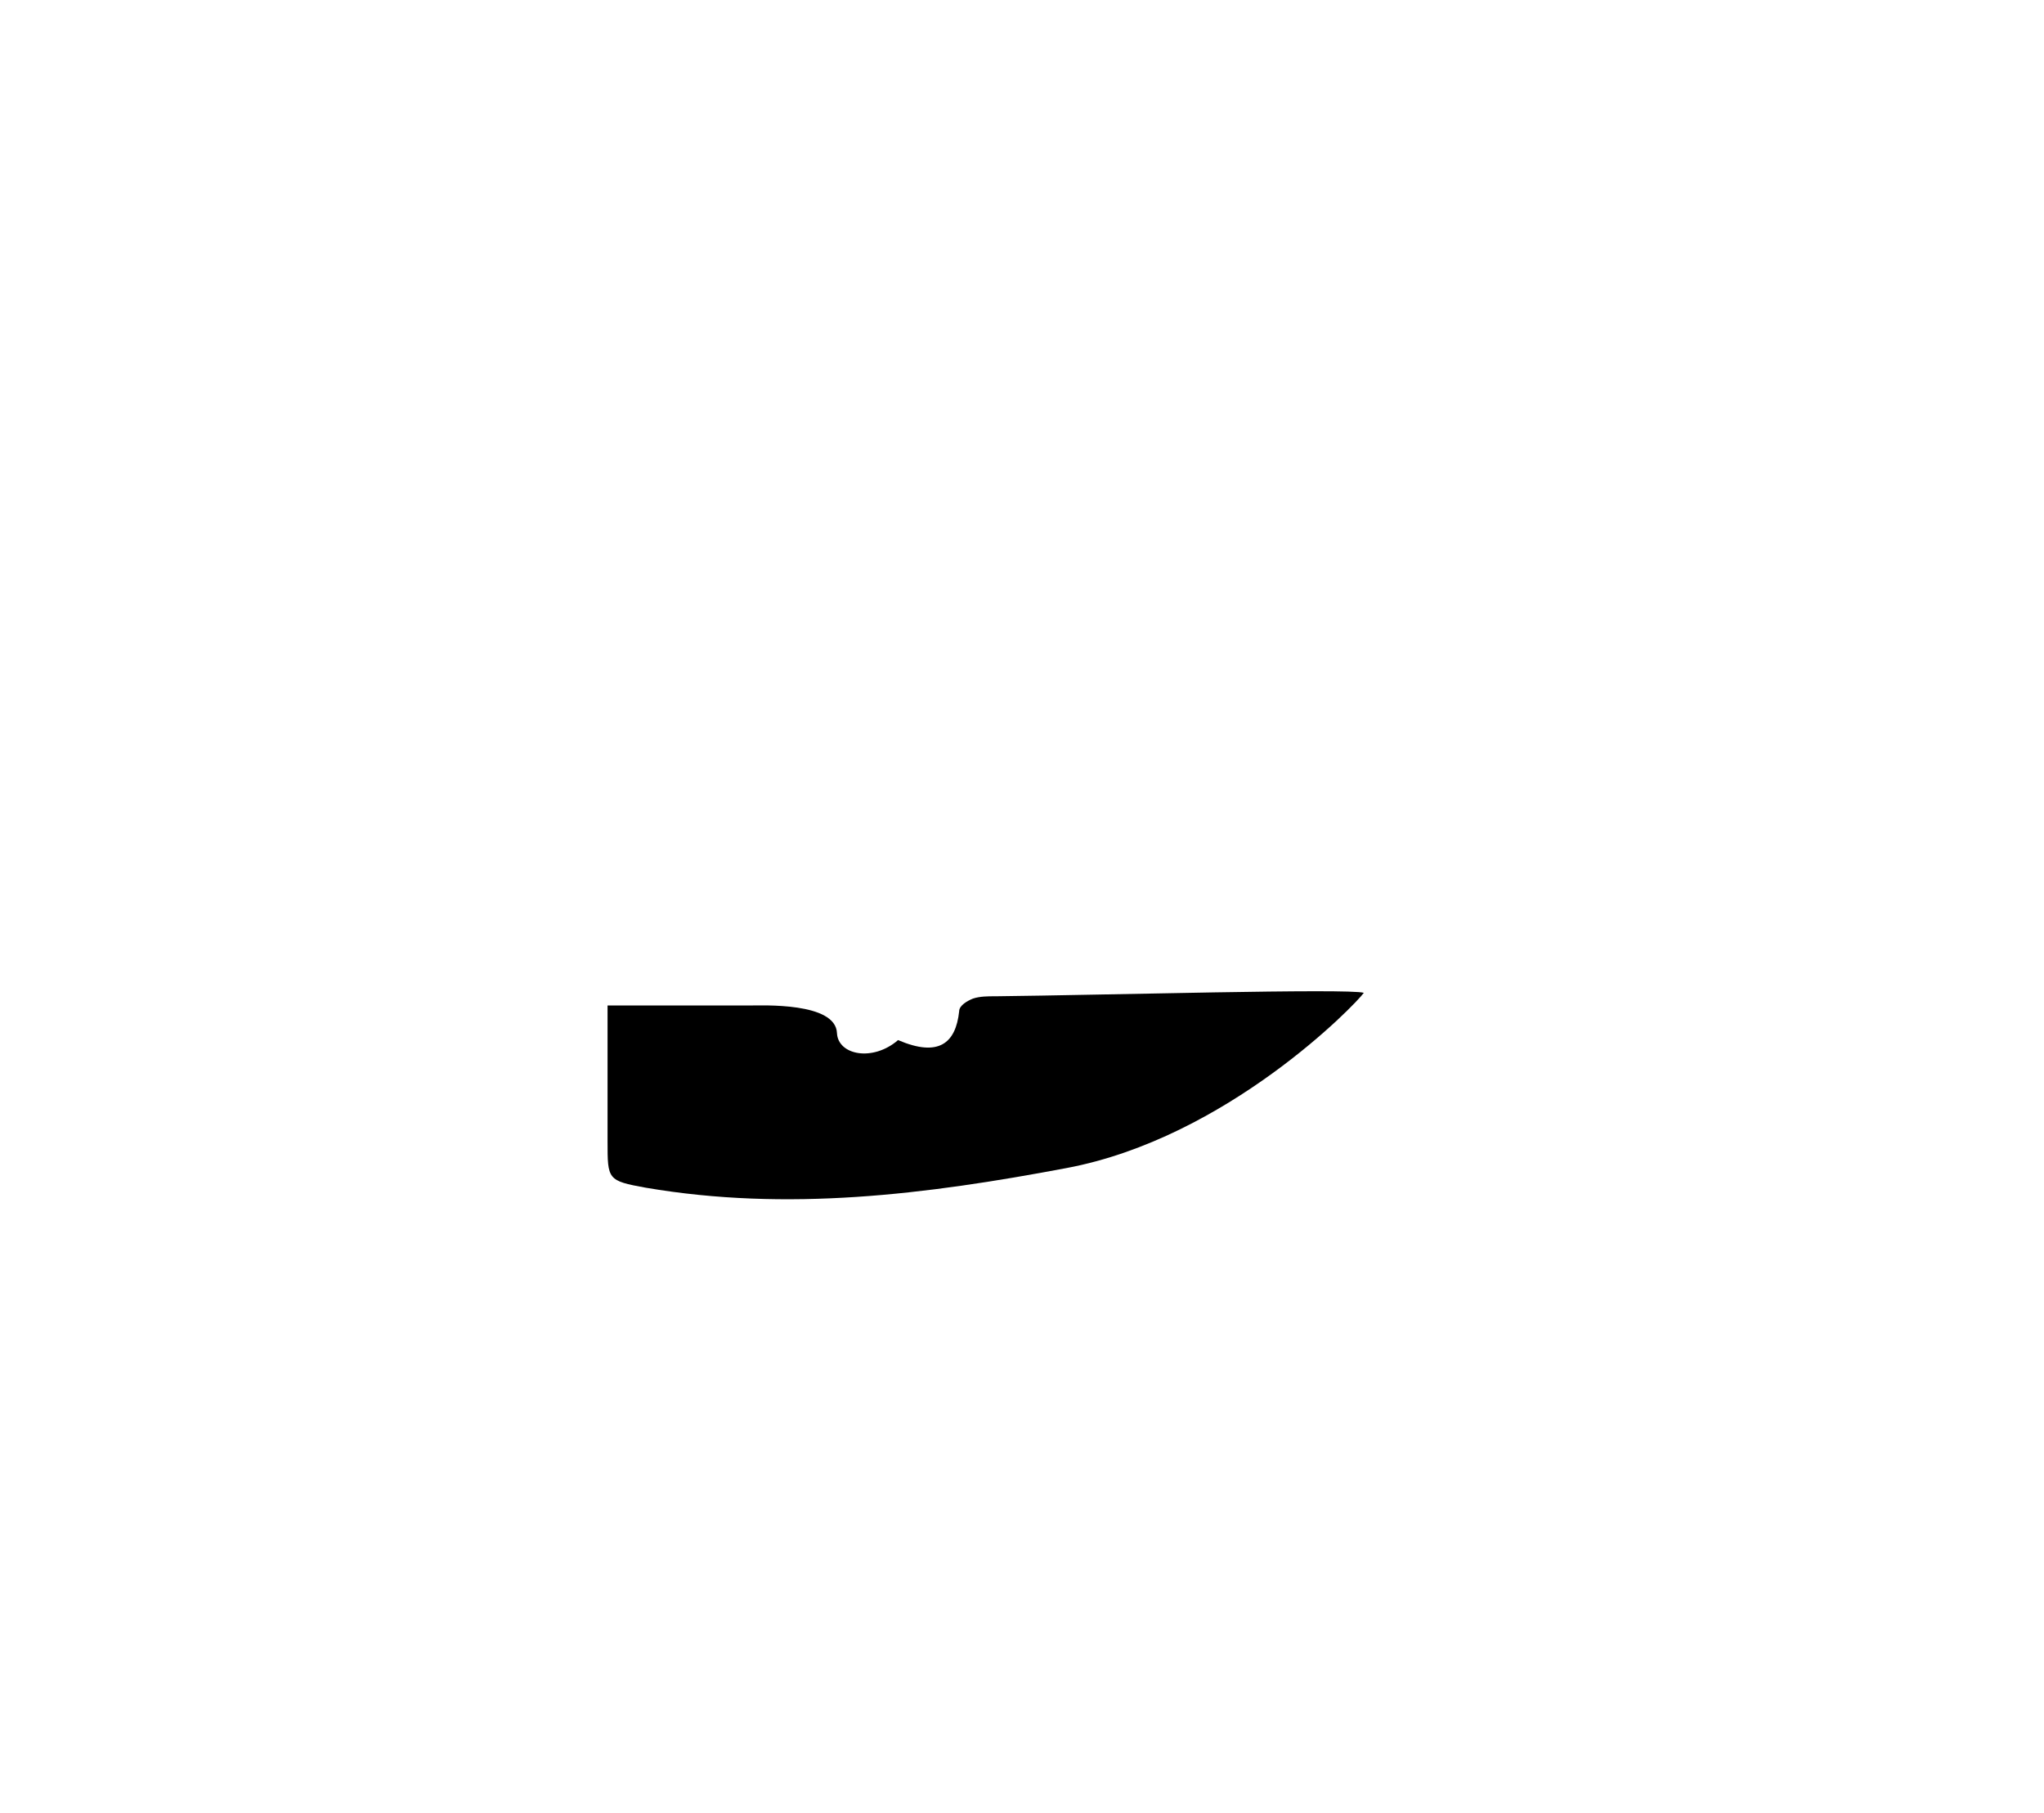 <?xml version="1.0" encoding="UTF-8"?>
<svg xmlns="http://www.w3.org/2000/svg" version="1.1" viewBox="0 0 177.3 157.2">
  <!-- Generator: Adobe Illustrator 28.7.2, SVG Export Plug-In . SVG Version: 1.2.0 Build 154)  -->
  <g>
    <g id="Layer_2">
      <path id="knife" d="M86.3,86.4c-.6,0-1.3,0-1.9.2-.5.2-1.2.6-1.2,1.1-.3,2.8-1.8,4-5.3,2.5-2.2,1.9-5.2,1.3-5.3-.6-.1-2.7-6.5-2.4-7.6-2.4-4,0-8.1,0-12.3,0,0,4.4,0,8.1,0,11.8,0,3.3,0,3.4,3.3,4,12.3,2.1,24.3.6,36.5-1.7,13.9-2.6,25.1-14.2,25.8-15.2-1.3-.4-22.7.2-31.9.3Z"/>
    </g>
  </g>
</svg>